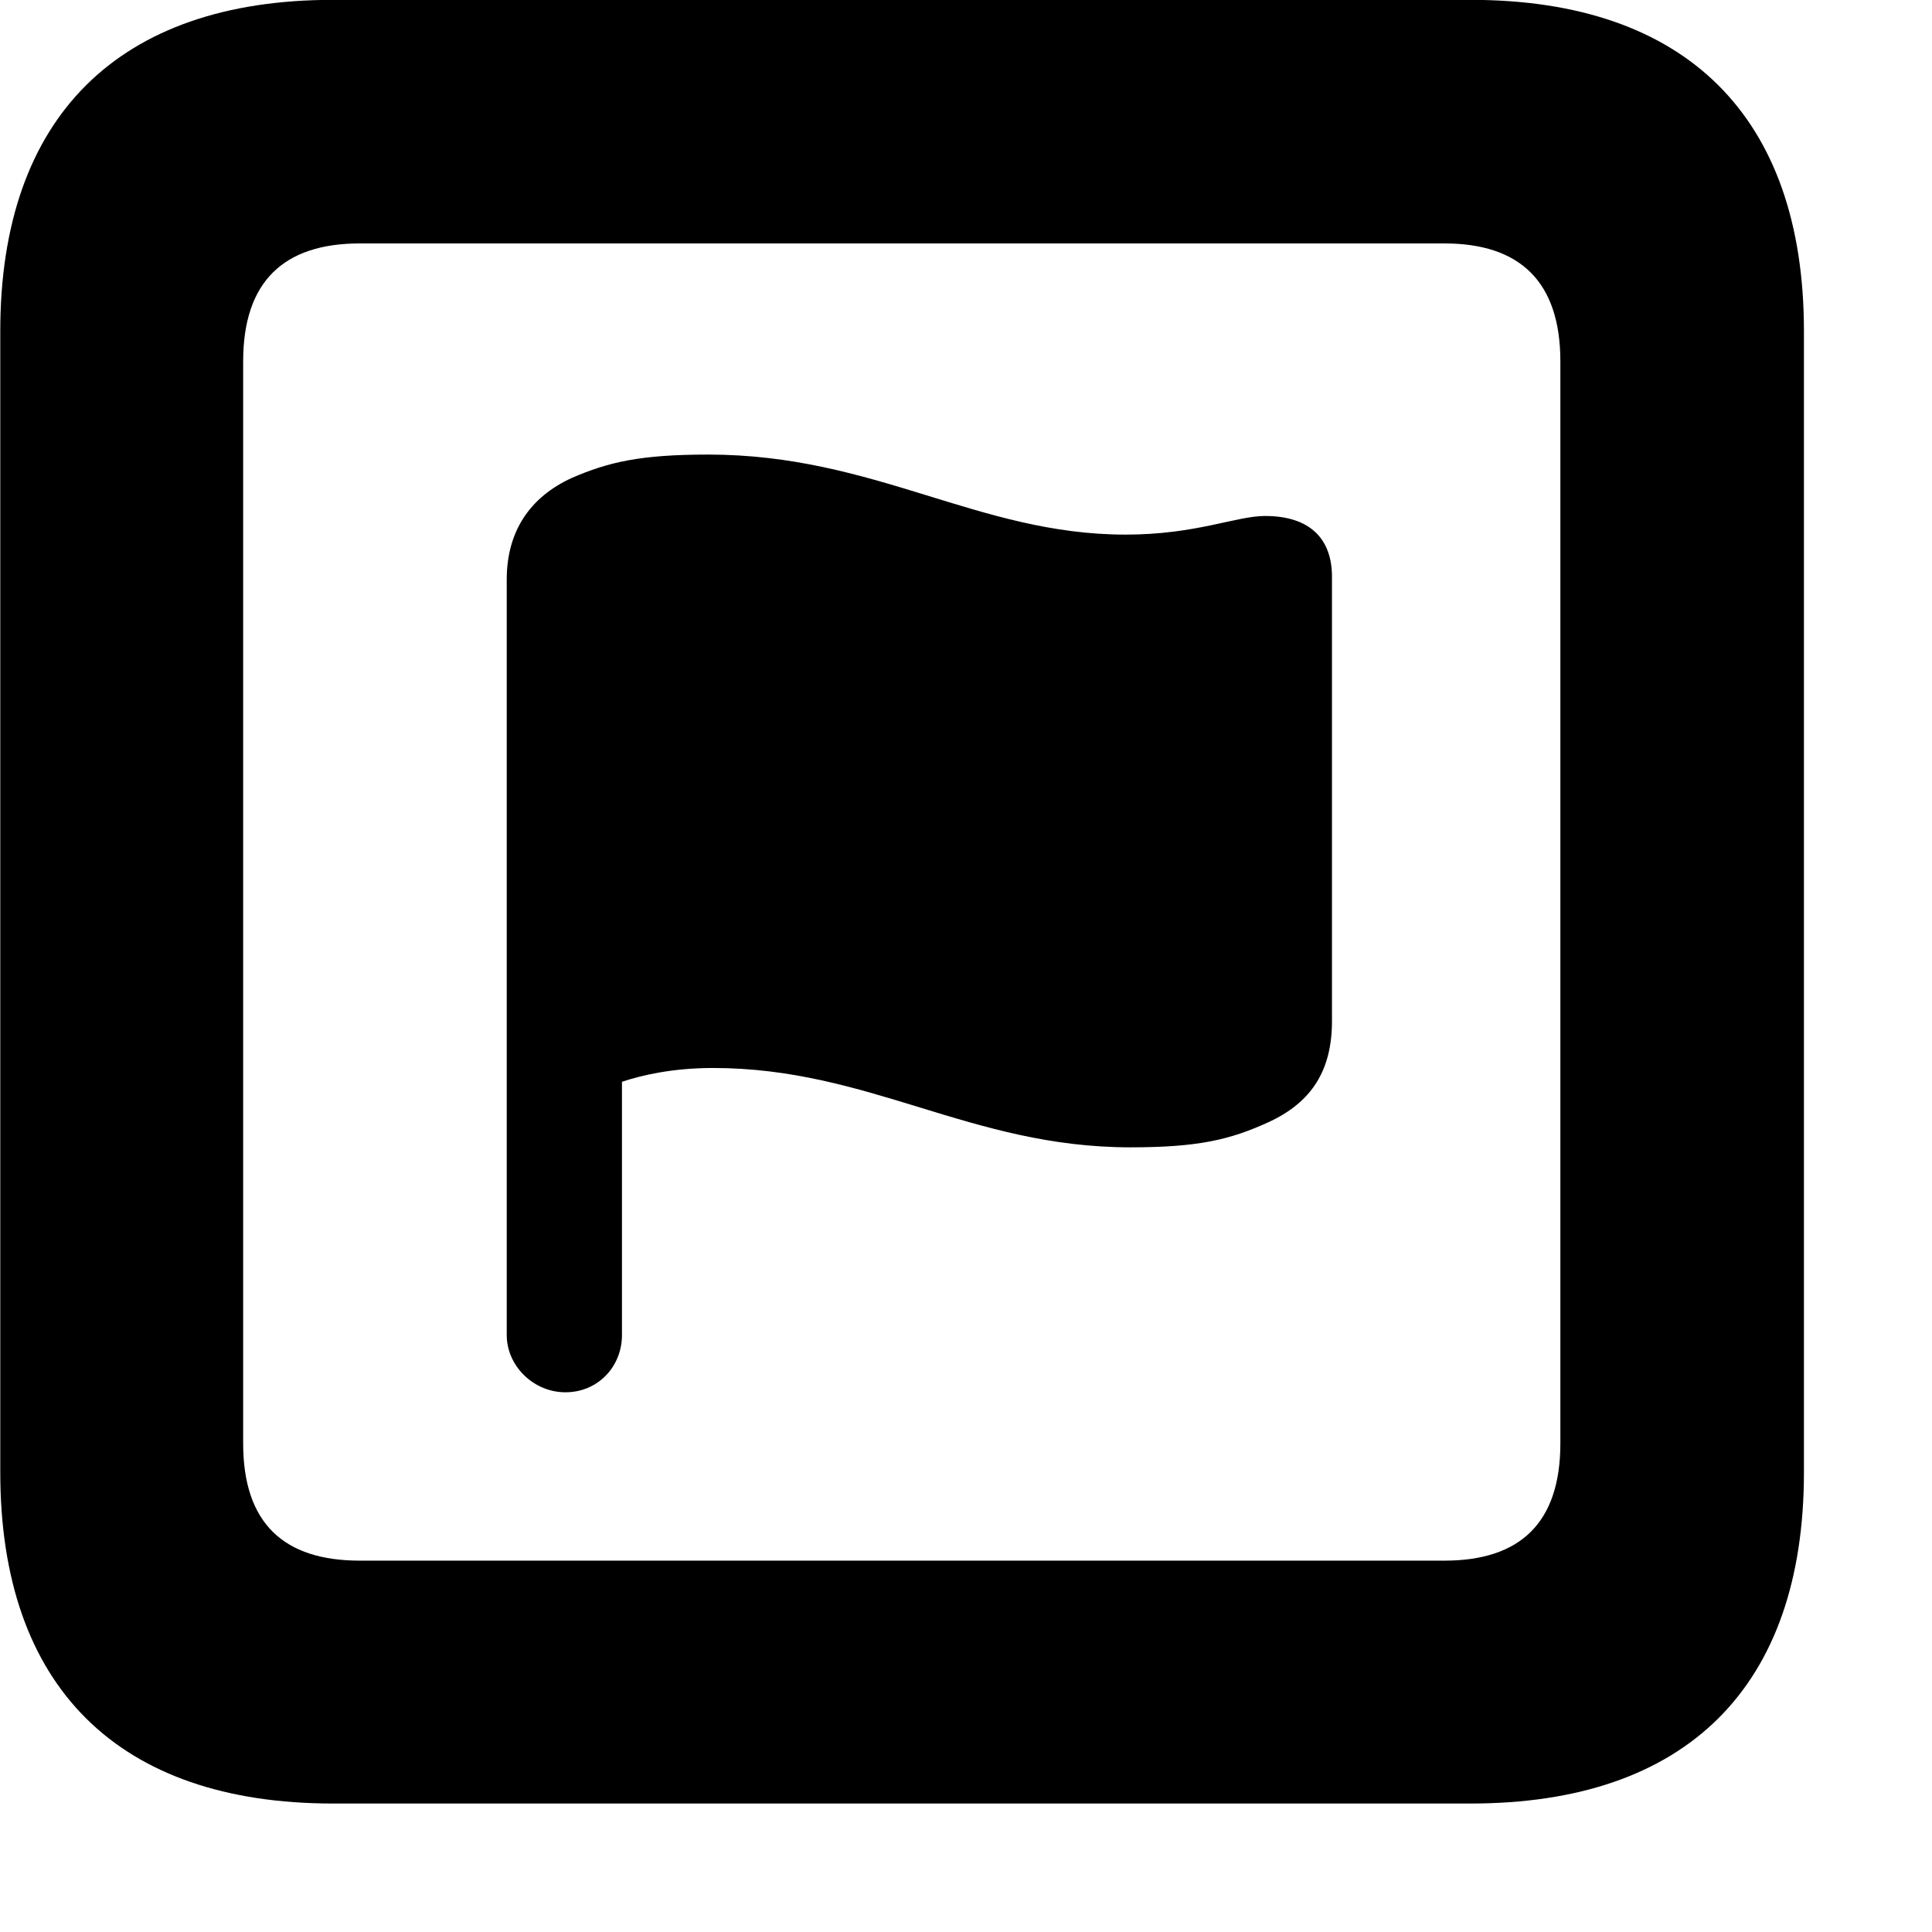 <svg xmlns="http://www.w3.org/2000/svg" viewBox="0 0 28 28" width="28" height="28">
  <path d="M4.824 26.138H21.314C24.444 26.138 26.144 24.448 26.144 21.338V4.798C26.144 1.698 24.444 -0.002 21.314 -0.002H4.824C1.714 -0.002 0.004 1.698 0.004 4.798V21.338C0.004 24.448 1.714 26.138 4.824 26.138ZM5.214 22.618C4.114 22.618 3.524 22.078 3.524 20.918V5.238C3.524 4.078 4.114 3.528 5.214 3.528H20.934C22.024 3.528 22.614 4.078 22.614 5.238V20.918C22.614 22.078 22.024 22.618 20.934 22.618ZM8.194 20.178C8.664 20.178 9.014 19.808 9.014 19.348V15.678C9.284 15.588 9.734 15.478 10.334 15.478C12.604 15.478 14.064 16.628 16.384 16.628C17.364 16.628 17.824 16.518 18.374 16.268C19.014 15.978 19.304 15.508 19.304 14.798V8.358C19.304 7.818 18.994 7.478 18.334 7.478C17.914 7.478 17.334 7.748 16.314 7.748C14.174 7.748 12.684 6.588 10.264 6.588C9.274 6.588 8.814 6.698 8.284 6.928C7.674 7.208 7.344 7.708 7.344 8.398V19.348C7.344 19.798 7.734 20.178 8.194 20.178Z" />
</svg>